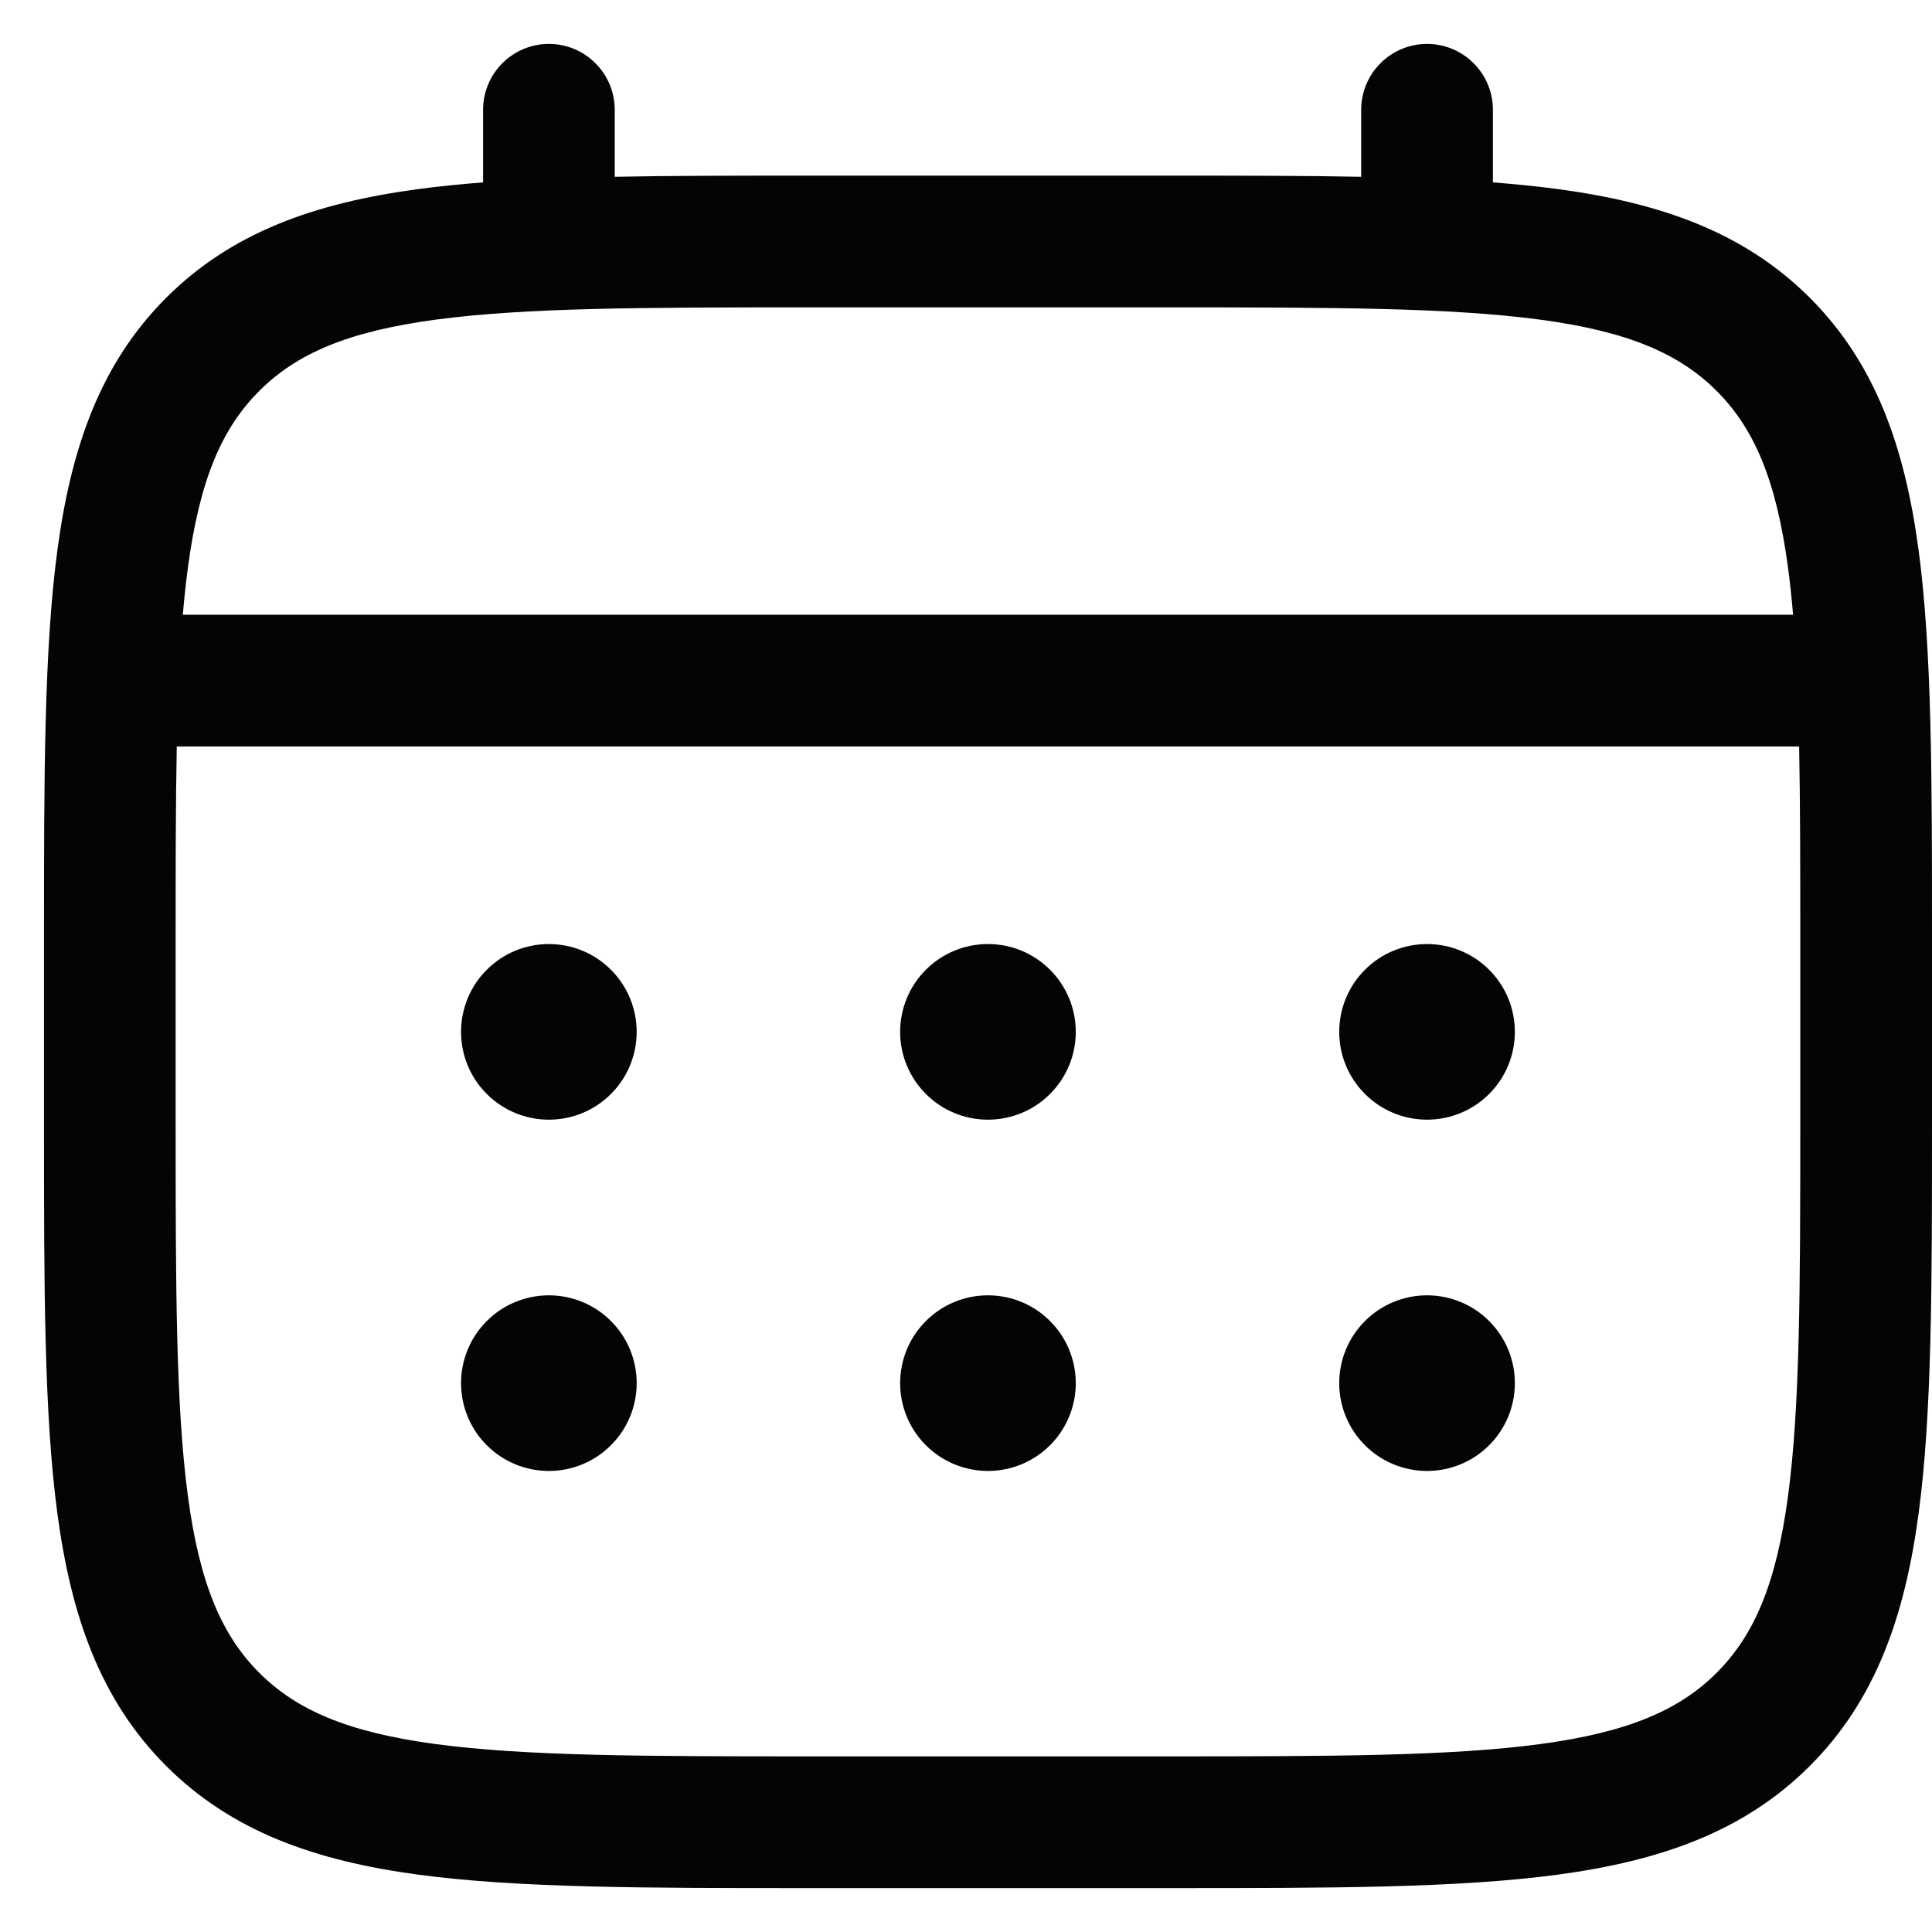<svg width="22" height="22" viewBox="0 0 22 22" fill="none" xmlns="http://www.w3.org/2000/svg">
<path d="M16.25 12.75C16.515 12.75 16.77 12.645 16.957 12.457C17.145 12.27 17.25 12.015 17.25 11.75C17.25 11.485 17.145 11.23 16.957 11.043C16.77 10.855 16.515 10.75 16.25 10.75C15.985 10.75 15.73 10.855 15.543 11.043C15.355 11.23 15.25 11.485 15.25 11.75C15.25 12.015 15.355 12.27 15.543 12.457C15.73 12.645 15.985 12.75 16.25 12.75ZM16.25 16.75C16.515 16.75 16.77 16.645 16.957 16.457C17.145 16.27 17.25 16.015 17.25 15.75C17.25 15.485 17.145 15.23 16.957 15.043C16.77 14.855 16.515 14.75 16.25 14.75C15.985 14.75 15.73 14.855 15.543 15.043C15.355 15.23 15.25 15.485 15.25 15.75C15.25 16.015 15.355 16.27 15.543 16.457C15.73 16.645 15.985 16.75 16.25 16.75ZM12.25 11.75C12.25 12.015 12.145 12.27 11.957 12.457C11.77 12.645 11.515 12.75 11.25 12.75C10.985 12.75 10.73 12.645 10.543 12.457C10.355 12.27 10.25 12.015 10.25 11.75C10.25 11.485 10.355 11.23 10.543 11.043C10.73 10.855 10.985 10.75 11.25 10.75C11.515 10.75 11.77 10.855 11.957 11.043C12.145 11.23 12.25 11.485 12.25 11.75ZM12.25 15.75C12.25 16.015 12.145 16.27 11.957 16.457C11.77 16.645 11.515 16.75 11.25 16.75C10.985 16.75 10.73 16.645 10.543 16.457C10.355 16.27 10.25 16.015 10.25 15.75C10.25 15.485 10.355 15.23 10.543 15.043C10.73 14.855 10.985 14.75 11.25 14.75C11.515 14.75 11.77 14.855 11.957 15.043C12.145 15.23 12.25 15.485 12.25 15.75ZM6.25 12.75C6.515 12.75 6.77 12.645 6.957 12.457C7.145 12.27 7.25 12.015 7.25 11.75C7.25 11.485 7.145 11.23 6.957 11.043C6.77 10.855 6.515 10.75 6.25 10.75C5.985 10.75 5.73 10.855 5.543 11.043C5.355 11.23 5.25 11.485 5.25 11.75C5.25 12.015 5.355 12.27 5.543 12.457C5.73 12.645 5.985 12.75 6.25 12.75ZM6.25 16.75C6.515 16.75 6.77 16.645 6.957 16.457C7.145 16.27 7.25 16.015 7.25 15.75C7.25 15.485 7.145 15.23 6.957 15.043C6.77 14.855 6.515 14.75 6.25 14.75C5.985 14.75 5.73 14.855 5.543 15.043C5.355 15.23 5.25 15.485 5.25 15.75C5.25 16.015 5.355 16.27 5.543 16.457C5.73 16.645 5.985 16.75 6.25 16.75Z" fill="#040404"/>
<path fill-rule="evenodd" clip-rule="evenodd" d="M6.25 0.5C6.449 0.5 6.64 0.579 6.78 0.72C6.921 0.86 7 1.051 7 1.25V2.013C7.662 2 8.391 2 9.193 2H13.306C14.109 2 14.838 2 15.5 2.013V1.25C15.5 1.051 15.579 0.86 15.72 0.72C15.86 0.579 16.051 0.5 16.25 0.5C16.449 0.5 16.64 0.579 16.78 0.72C16.921 0.86 17 1.051 17 1.25V2.077C17.26 2.097 17.506 2.122 17.739 2.153C18.911 2.311 19.86 2.643 20.609 3.391C21.357 4.14 21.689 5.089 21.847 6.261C22 7.401 22 8.856 22 10.694V12.806C22 14.644 22 16.1 21.847 17.239C21.689 18.411 21.357 19.36 20.609 20.109C19.86 20.857 18.911 21.189 17.739 21.347C16.599 21.5 15.144 21.5 13.306 21.5H9.195C7.357 21.5 5.901 21.5 4.762 21.347C3.59 21.189 2.641 20.857 1.892 20.109C1.144 19.36 0.812 18.411 0.654 17.239C0.501 16.099 0.501 14.644 0.501 12.806V10.694C0.501 8.856 0.501 7.4 0.654 6.261C0.812 5.089 1.144 4.14 1.892 3.391C2.641 2.643 3.59 2.311 4.762 2.153C4.995 2.122 5.242 2.097 5.501 2.077V1.25C5.501 1.051 5.58 0.861 5.72 0.72C5.861 0.579 6.051 0.5 6.25 0.5ZM4.96 3.64C3.955 3.775 3.375 4.029 2.952 4.452C2.529 4.875 2.275 5.455 2.14 6.461C2.117 6.631 2.098 6.811 2.082 7H20.418C20.402 6.81 20.383 6.631 20.36 6.46C20.225 5.455 19.971 4.875 19.548 4.452C19.125 4.029 18.545 3.775 17.539 3.64C16.512 3.502 15.157 3.5 13.25 3.5H9.25C7.343 3.5 5.989 3.502 4.96 3.64ZM2 10.75C2 9.896 2 9.153 2.013 8.5H20.487C20.5 9.153 20.5 9.896 20.5 10.75V12.75C20.5 14.657 20.498 16.012 20.36 17.04C20.225 18.045 19.971 18.625 19.548 19.048C19.125 19.471 18.545 19.725 17.539 19.86C16.512 19.998 15.157 20 13.25 20H9.25C7.343 20 5.989 19.998 4.96 19.86C3.955 19.725 3.375 19.471 2.952 19.048C2.529 18.625 2.275 18.045 2.14 17.039C2.002 16.012 2 14.657 2 12.75V10.75Z" fill="#040404"/>
</svg>
